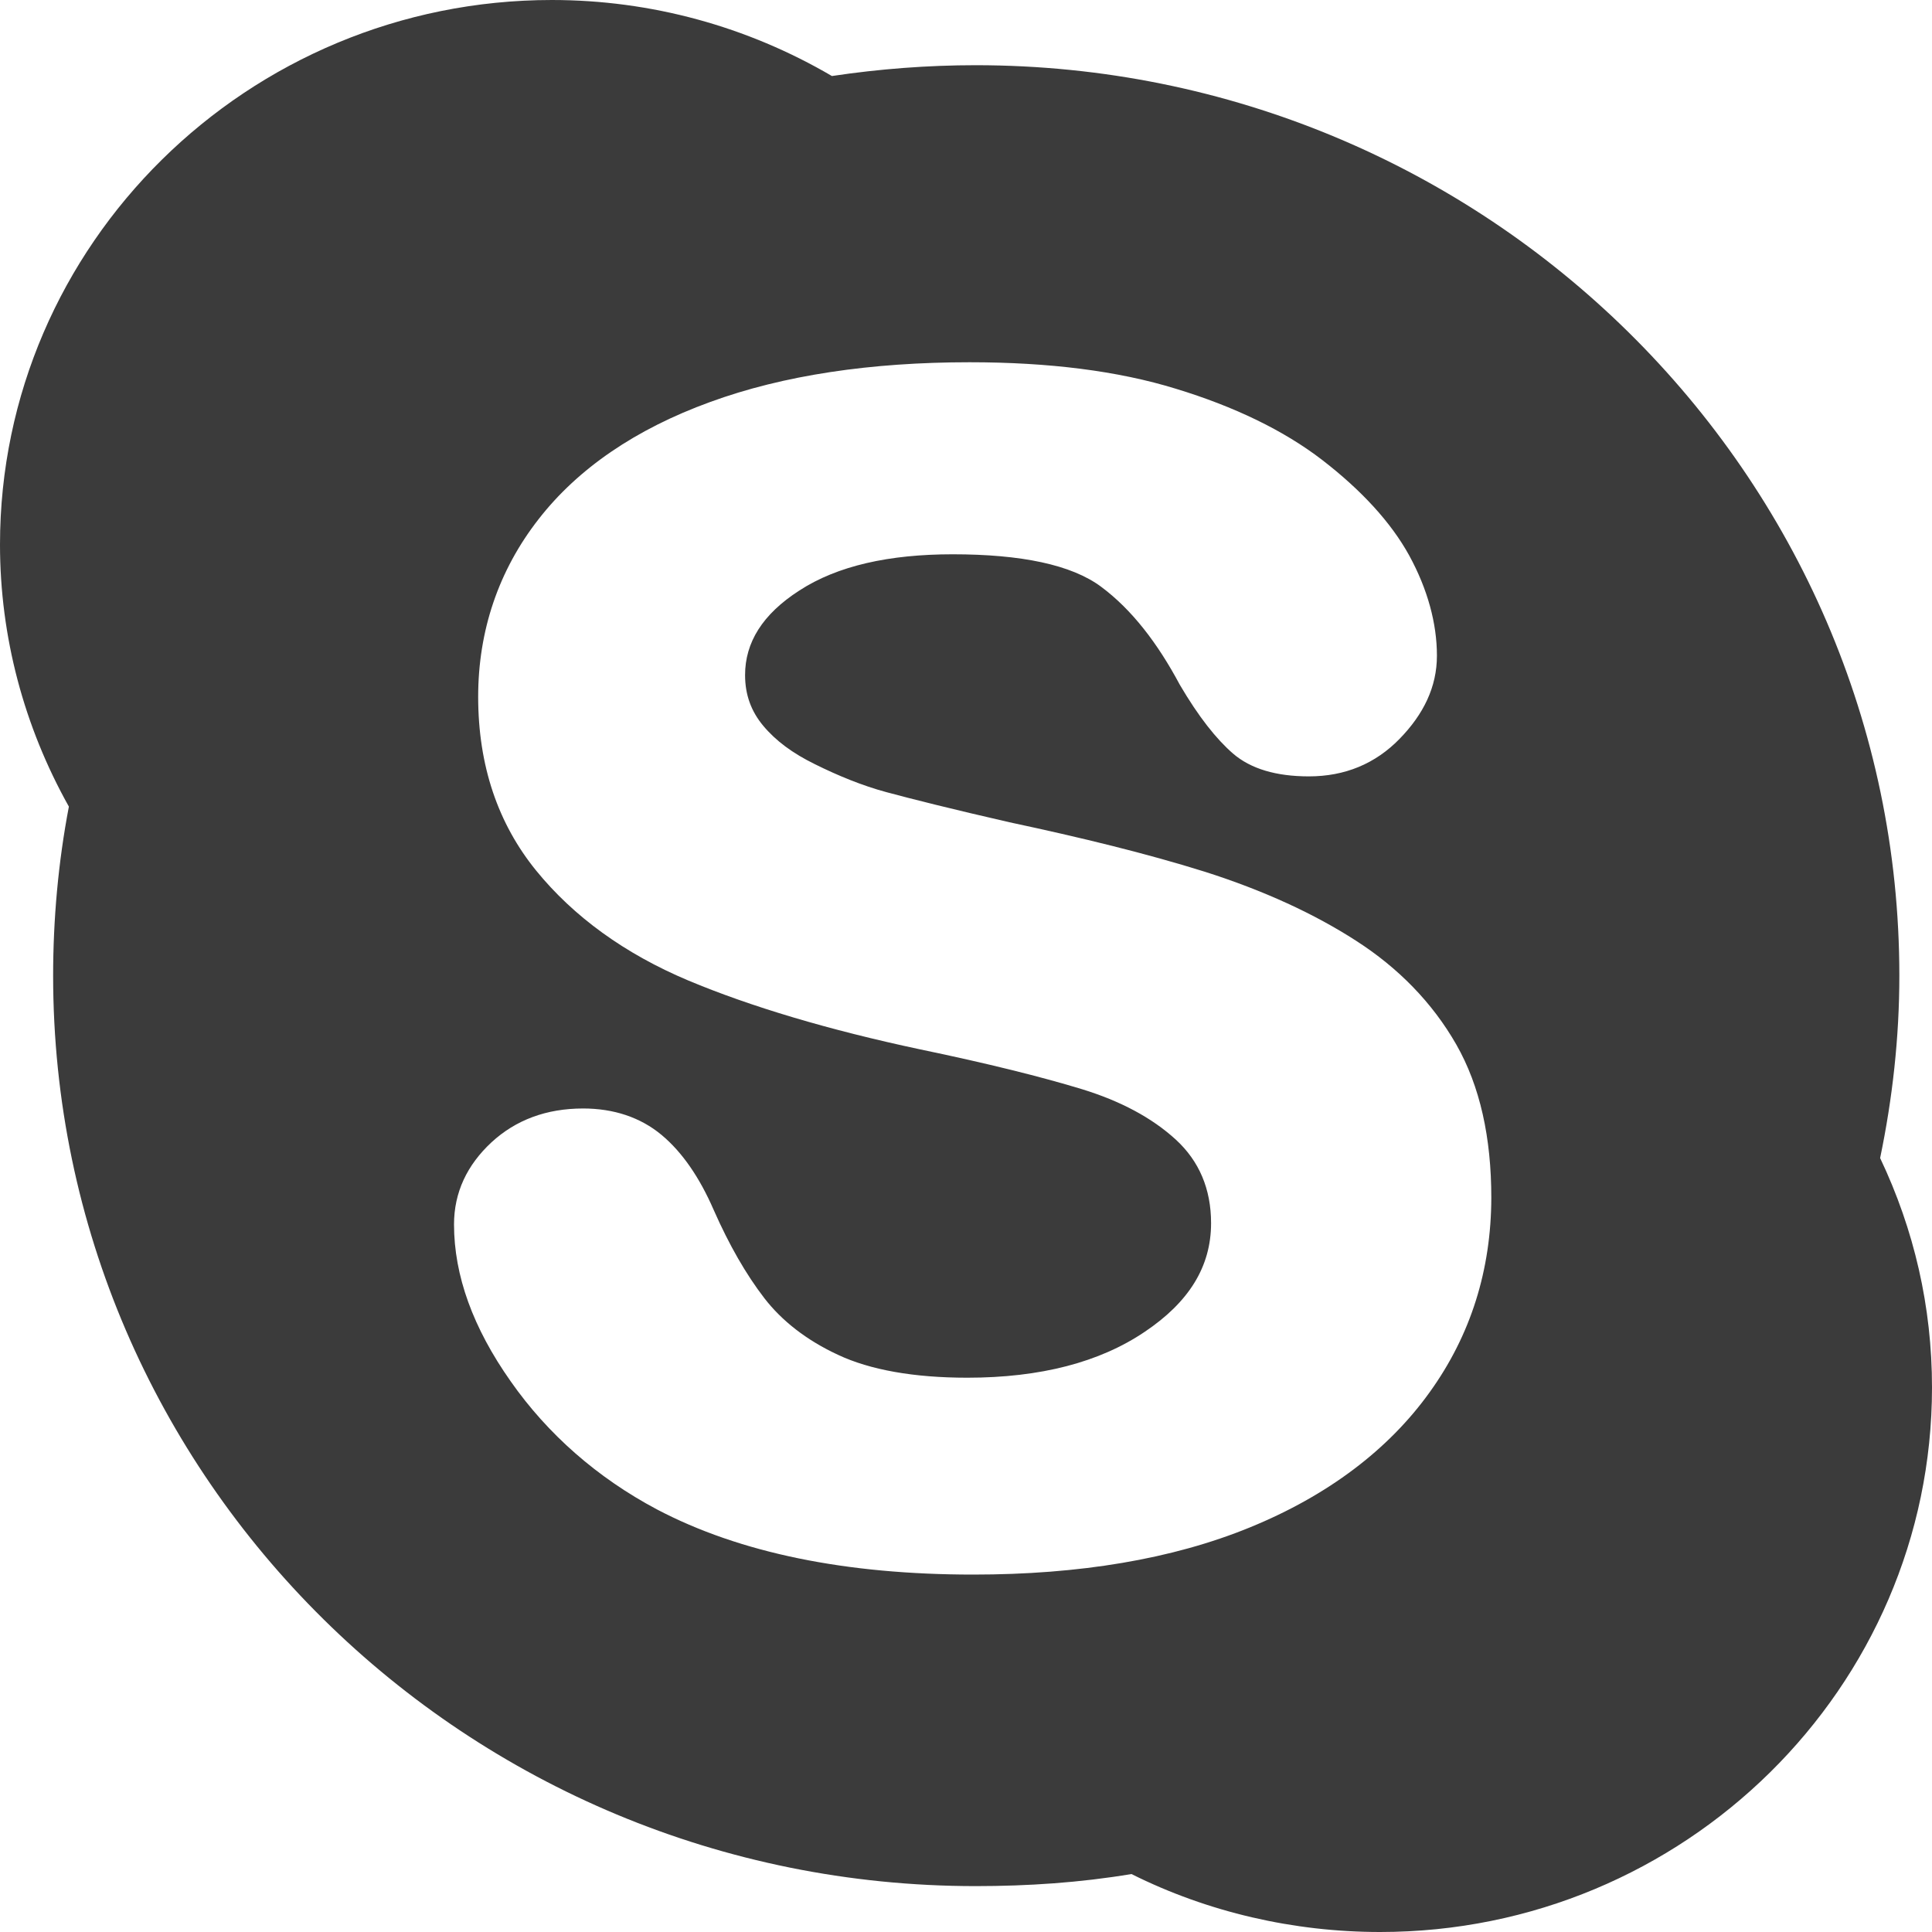 <?xml version="1.0" encoding="UTF-8"?>
<svg width="20px" height="20px" viewBox="0 0 20 20" version="1.1" xmlns="http://www.w3.org/2000/svg" xmlns:xlink="http://www.w3.org/1999/xlink">
    <!-- Generator: Sketch 55.1 (78136) - https://sketchapp.com -->
    <title>Shape</title>
    <desc>Created with Sketch.</desc>
    <g id="Design" stroke="none" stroke-width="1" fill="none" fill-rule="evenodd">
        <g id="Company_5" transform="translate(-1049, -3450)" fill="#3B3B3B" fill-rule="nonzero">
            <g id="Group-14" transform="translate(0, 3232)">
                <path d="M1054.713,218 C1051.564,218 1049,220.53 1049,223.637 C1049,224.591 1049.248,225.52 1049.713,226.35 C1049.603,226.925 1049.55,227.517 1049.55,228.1 C1049.55,233.3 1053.83,237.525 1059.1,237.525 C1059.641,237.525 1060.181,237.489 1060.713,237.4 C1061.503,237.795 1062.392,238 1063.287,238 C1066.436,238 1069,235.47 1069,232.363 C1069,231.528 1068.816,230.731 1068.463,229.988 C1068.591,229.373 1068.662,228.739 1068.662,228.1 C1068.662,222.902 1064.37,218.675 1059.1,218.675 C1058.605,218.675 1058.105,218.713 1057.612,218.787 C1056.734,218.273 1055.739,218 1054.713,218 Z M1059.037,221.75 C1059.856,221.75 1060.573,221.839 1061.175,222.025 C1061.778,222.209 1062.289,222.455 1062.688,222.762 C1063.091,223.073 1063.398,223.405 1063.588,223.75 C1063.778,224.098 1063.875,224.453 1063.875,224.787 C1063.875,225.111 1063.737,225.394 1063.487,225.65 C1063.237,225.906 1062.923,226.037 1062.55,226.037 C1062.211,226.037 1061.947,225.959 1061.763,225.8 C1061.591,225.65 1061.409,225.422 1061.213,225.088 C1060.984,224.659 1060.717,224.311 1060.4,224.075 C1060.092,223.845 1059.569,223.738 1058.862,223.738 C1058.206,223.738 1057.67,223.856 1057.275,224.113 C1056.892,224.359 1056.713,224.652 1056.713,224.988 C1056.713,225.194 1056.777,225.364 1056.9,225.512 C1057.031,225.669 1057.205,225.798 1057.438,225.912 C1057.678,226.031 1057.927,226.133 1058.175,226.2 C1058.43,226.269 1058.864,226.378 1059.45,226.512 C1060.191,226.67 1060.872,226.836 1061.475,227.025 C1062.084,227.219 1062.608,227.461 1063.037,227.738 C1063.475,228.019 1063.828,228.38 1064.075,228.812 C1064.322,229.245 1064.438,229.777 1064.438,230.4 C1064.436,231.144 1064.227,231.819 1063.8,232.412 C1063.375,233.005 1062.748,233.481 1061.938,233.812 C1061.134,234.141 1060.17,234.3 1059.075,234.3 C1057.759,234.3 1056.659,234.077 1055.8,233.625 C1055.184,233.298 1054.67,232.847 1054.287,232.3 C1053.897,231.747 1053.7,231.205 1053.7,230.675 C1053.7,230.345 1053.834,230.061 1054.088,229.825 C1054.339,229.594 1054.655,229.475 1055.037,229.475 C1055.352,229.475 1055.63,229.566 1055.85,229.75 C1056.062,229.927 1056.242,230.189 1056.388,230.525 C1056.55,230.892 1056.723,231.192 1056.912,231.438 C1057.091,231.67 1057.345,231.872 1057.675,232.025 C1058.006,232.181 1058.461,232.262 1059.013,232.262 C1059.77,232.262 1060.384,232.102 1060.85,231.787 C1061.306,231.481 1061.537,231.114 1061.537,230.662 C1061.537,230.306 1061.412,230.019 1061.175,229.8 C1060.925,229.57 1060.597,229.397 1060.2,229.275 C1059.783,229.148 1059.223,229.008 1058.525,228.863 C1057.575,228.661 1056.767,228.419 1056.125,228.15 C1055.467,227.873 1054.938,227.489 1054.55,227.012 C1054.156,226.527 1053.95,225.928 1053.95,225.213 C1053.95,224.53 1054.161,223.905 1054.575,223.375 C1054.983,222.85 1055.58,222.442 1056.35,222.162 C1057.109,221.884 1058.016,221.75 1059.037,221.75 Z" id="Shape"></path>
            </g>
        </g>
    </g>
</svg>
